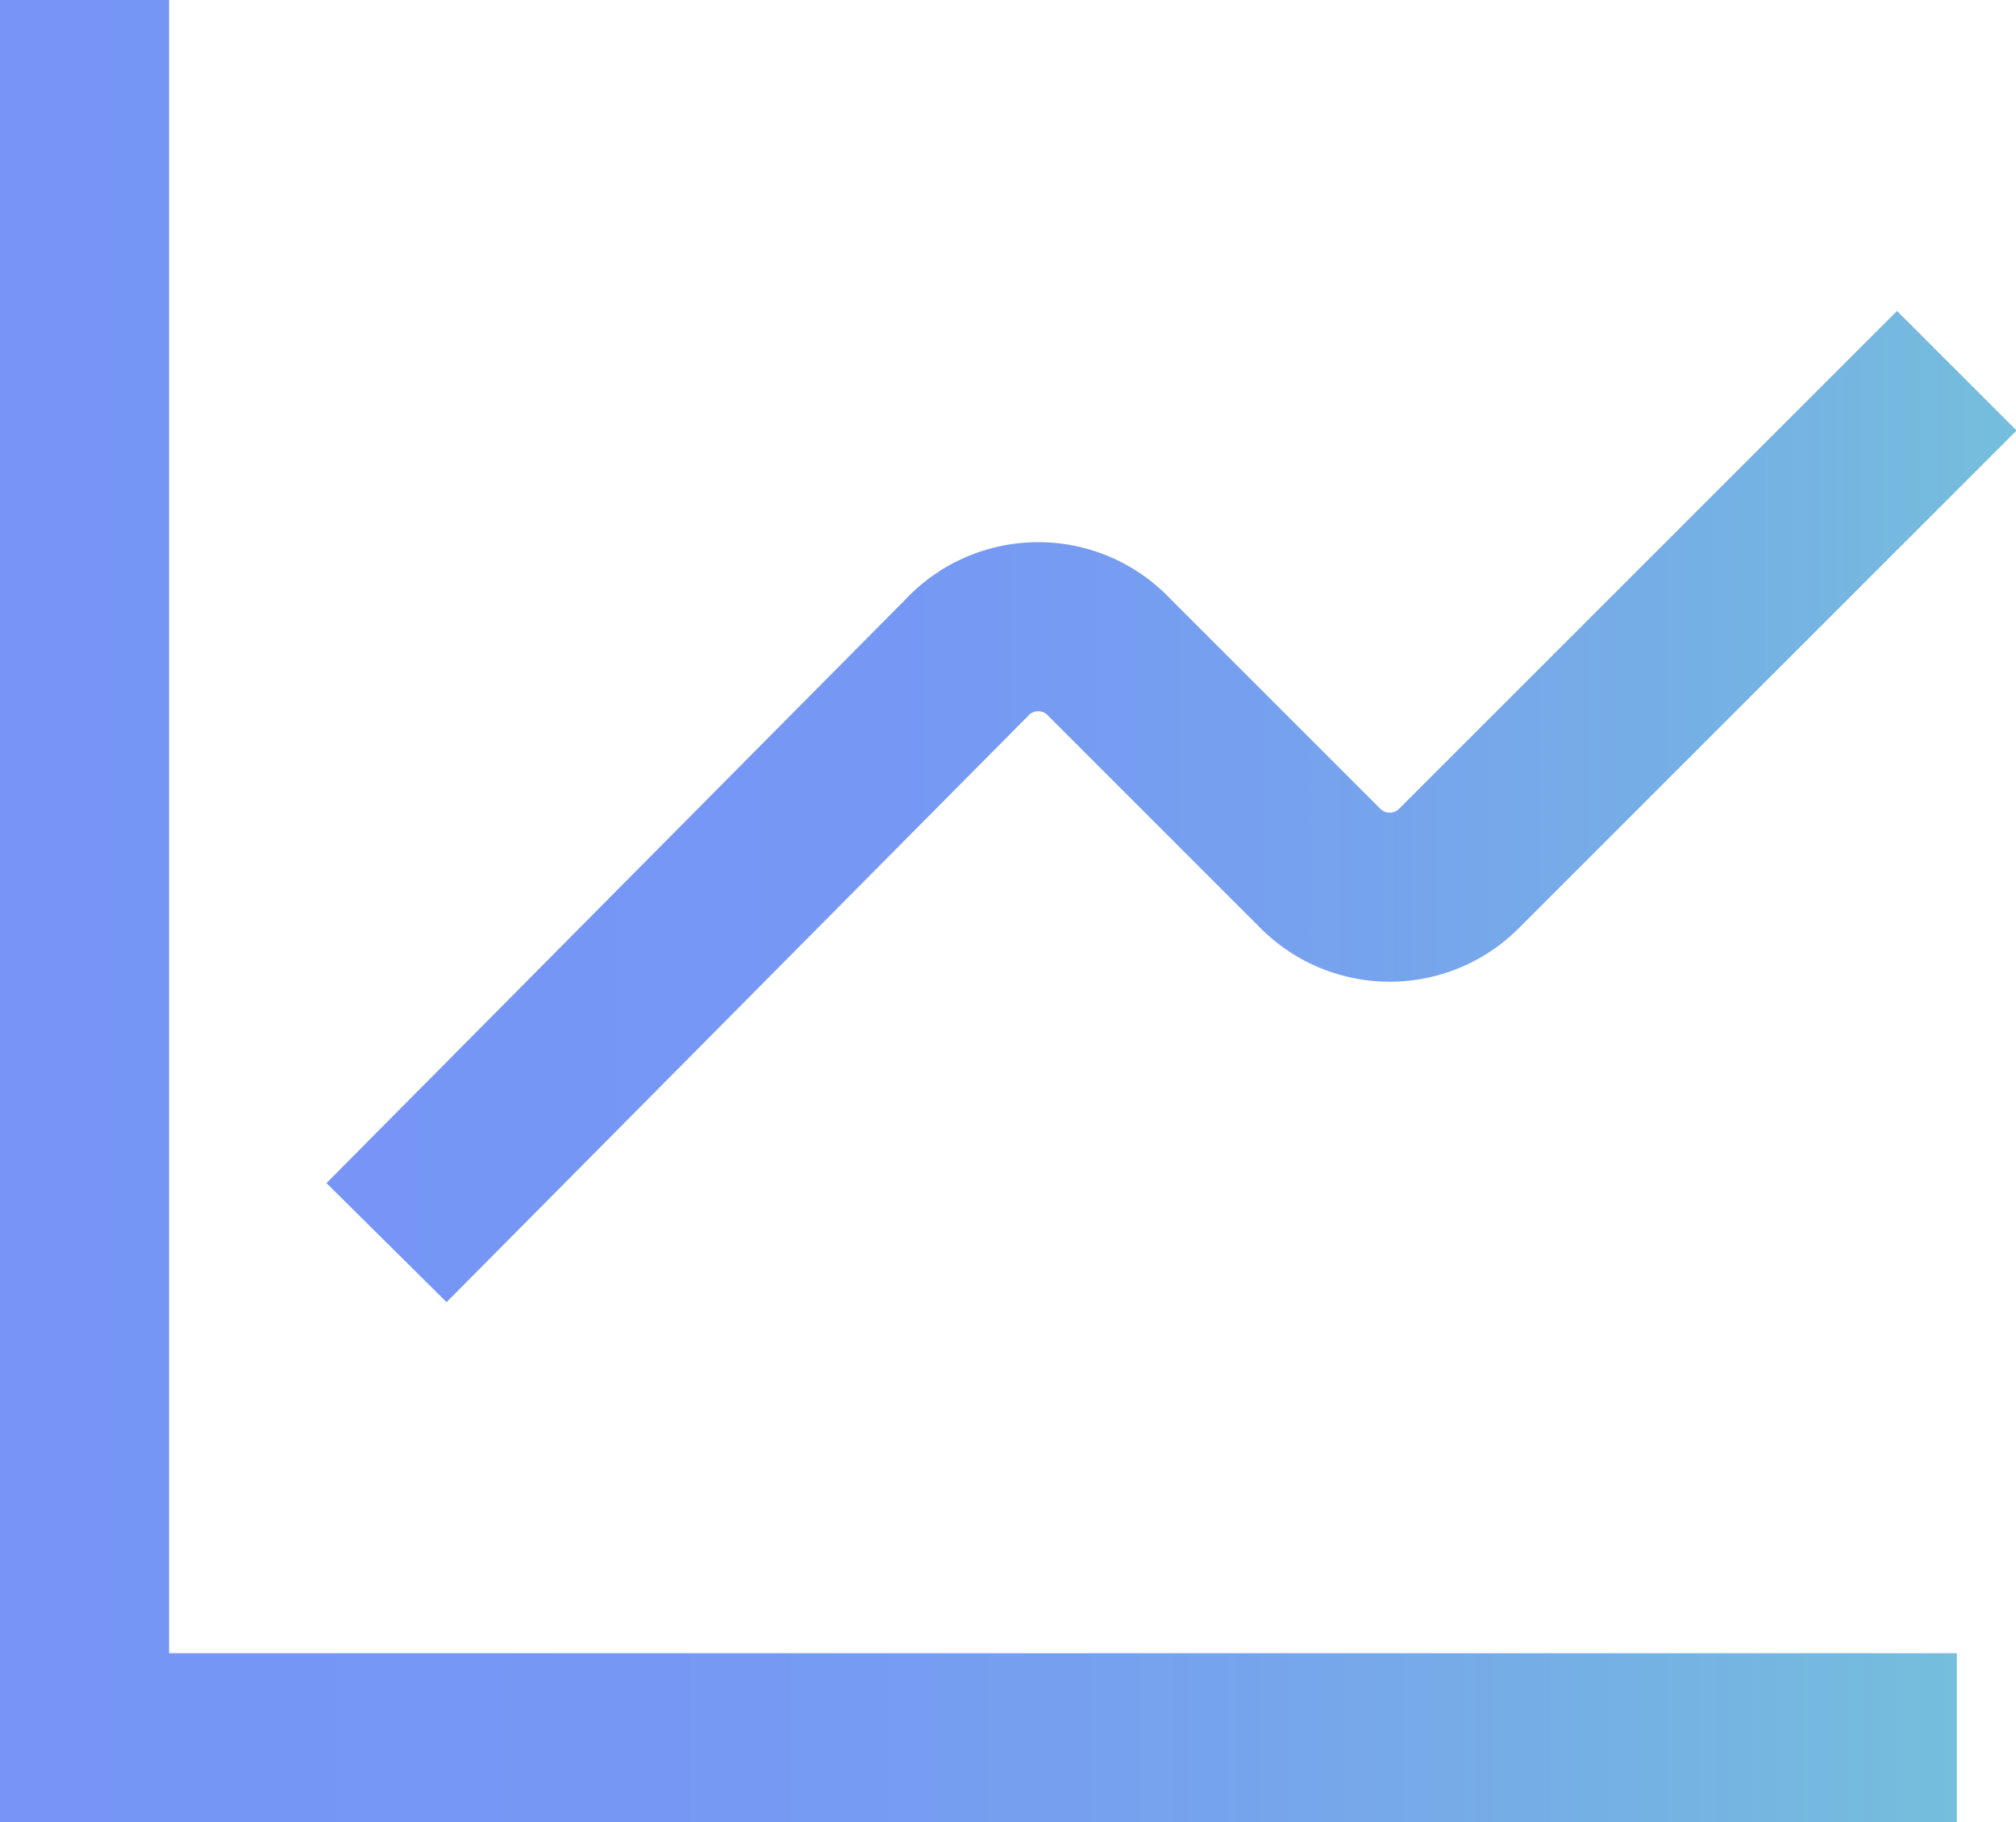<svg xmlns="http://www.w3.org/2000/svg" xmlns:xlink="http://www.w3.org/1999/xlink" width="16.69" height="15.09" viewBox="0 0 16.69 15.09"><defs><style>.cls-1,.cls-2{fill:none;stroke-miterlimit:10;stroke-width:1.4px;}.cls-1{stroke:url(#linear-gradient);}.cls-2{stroke:url(#linear-gradient-2);}</style><linearGradient id="linear-gradient" x1="2.7" y1="6.68" x2="16.69" y2="6.68" gradientUnits="userSpaceOnUse"><stop offset="0" stop-color="#7695f6"/><stop offset="0.34" stop-color="#7698f4"/><stop offset="0.62" stop-color="#76a3ed"/><stop offset="0.89" stop-color="#75b5e2"/><stop offset="1" stop-color="#75bedc"/></linearGradient><linearGradient id="linear-gradient-2" x1="0" y1="7.54" x2="16.2" y2="7.54" xlink:href="#linear-gradient"/></defs><title>ico_report2</title><g id="Layer_2" data-name="Layer 2"><g id="Layer_1-2" data-name="Layer 1"><path class="cls-1" d="M16.2,3.07,12.08,7.19a.81.81,0,0,1-1.15,0L9.19,5.45A.81.81,0,0,0,8,5.45L3.2,10.29"/><path class="cls-2" d="M16.2,14.39H.7V0"/></g></g></svg>